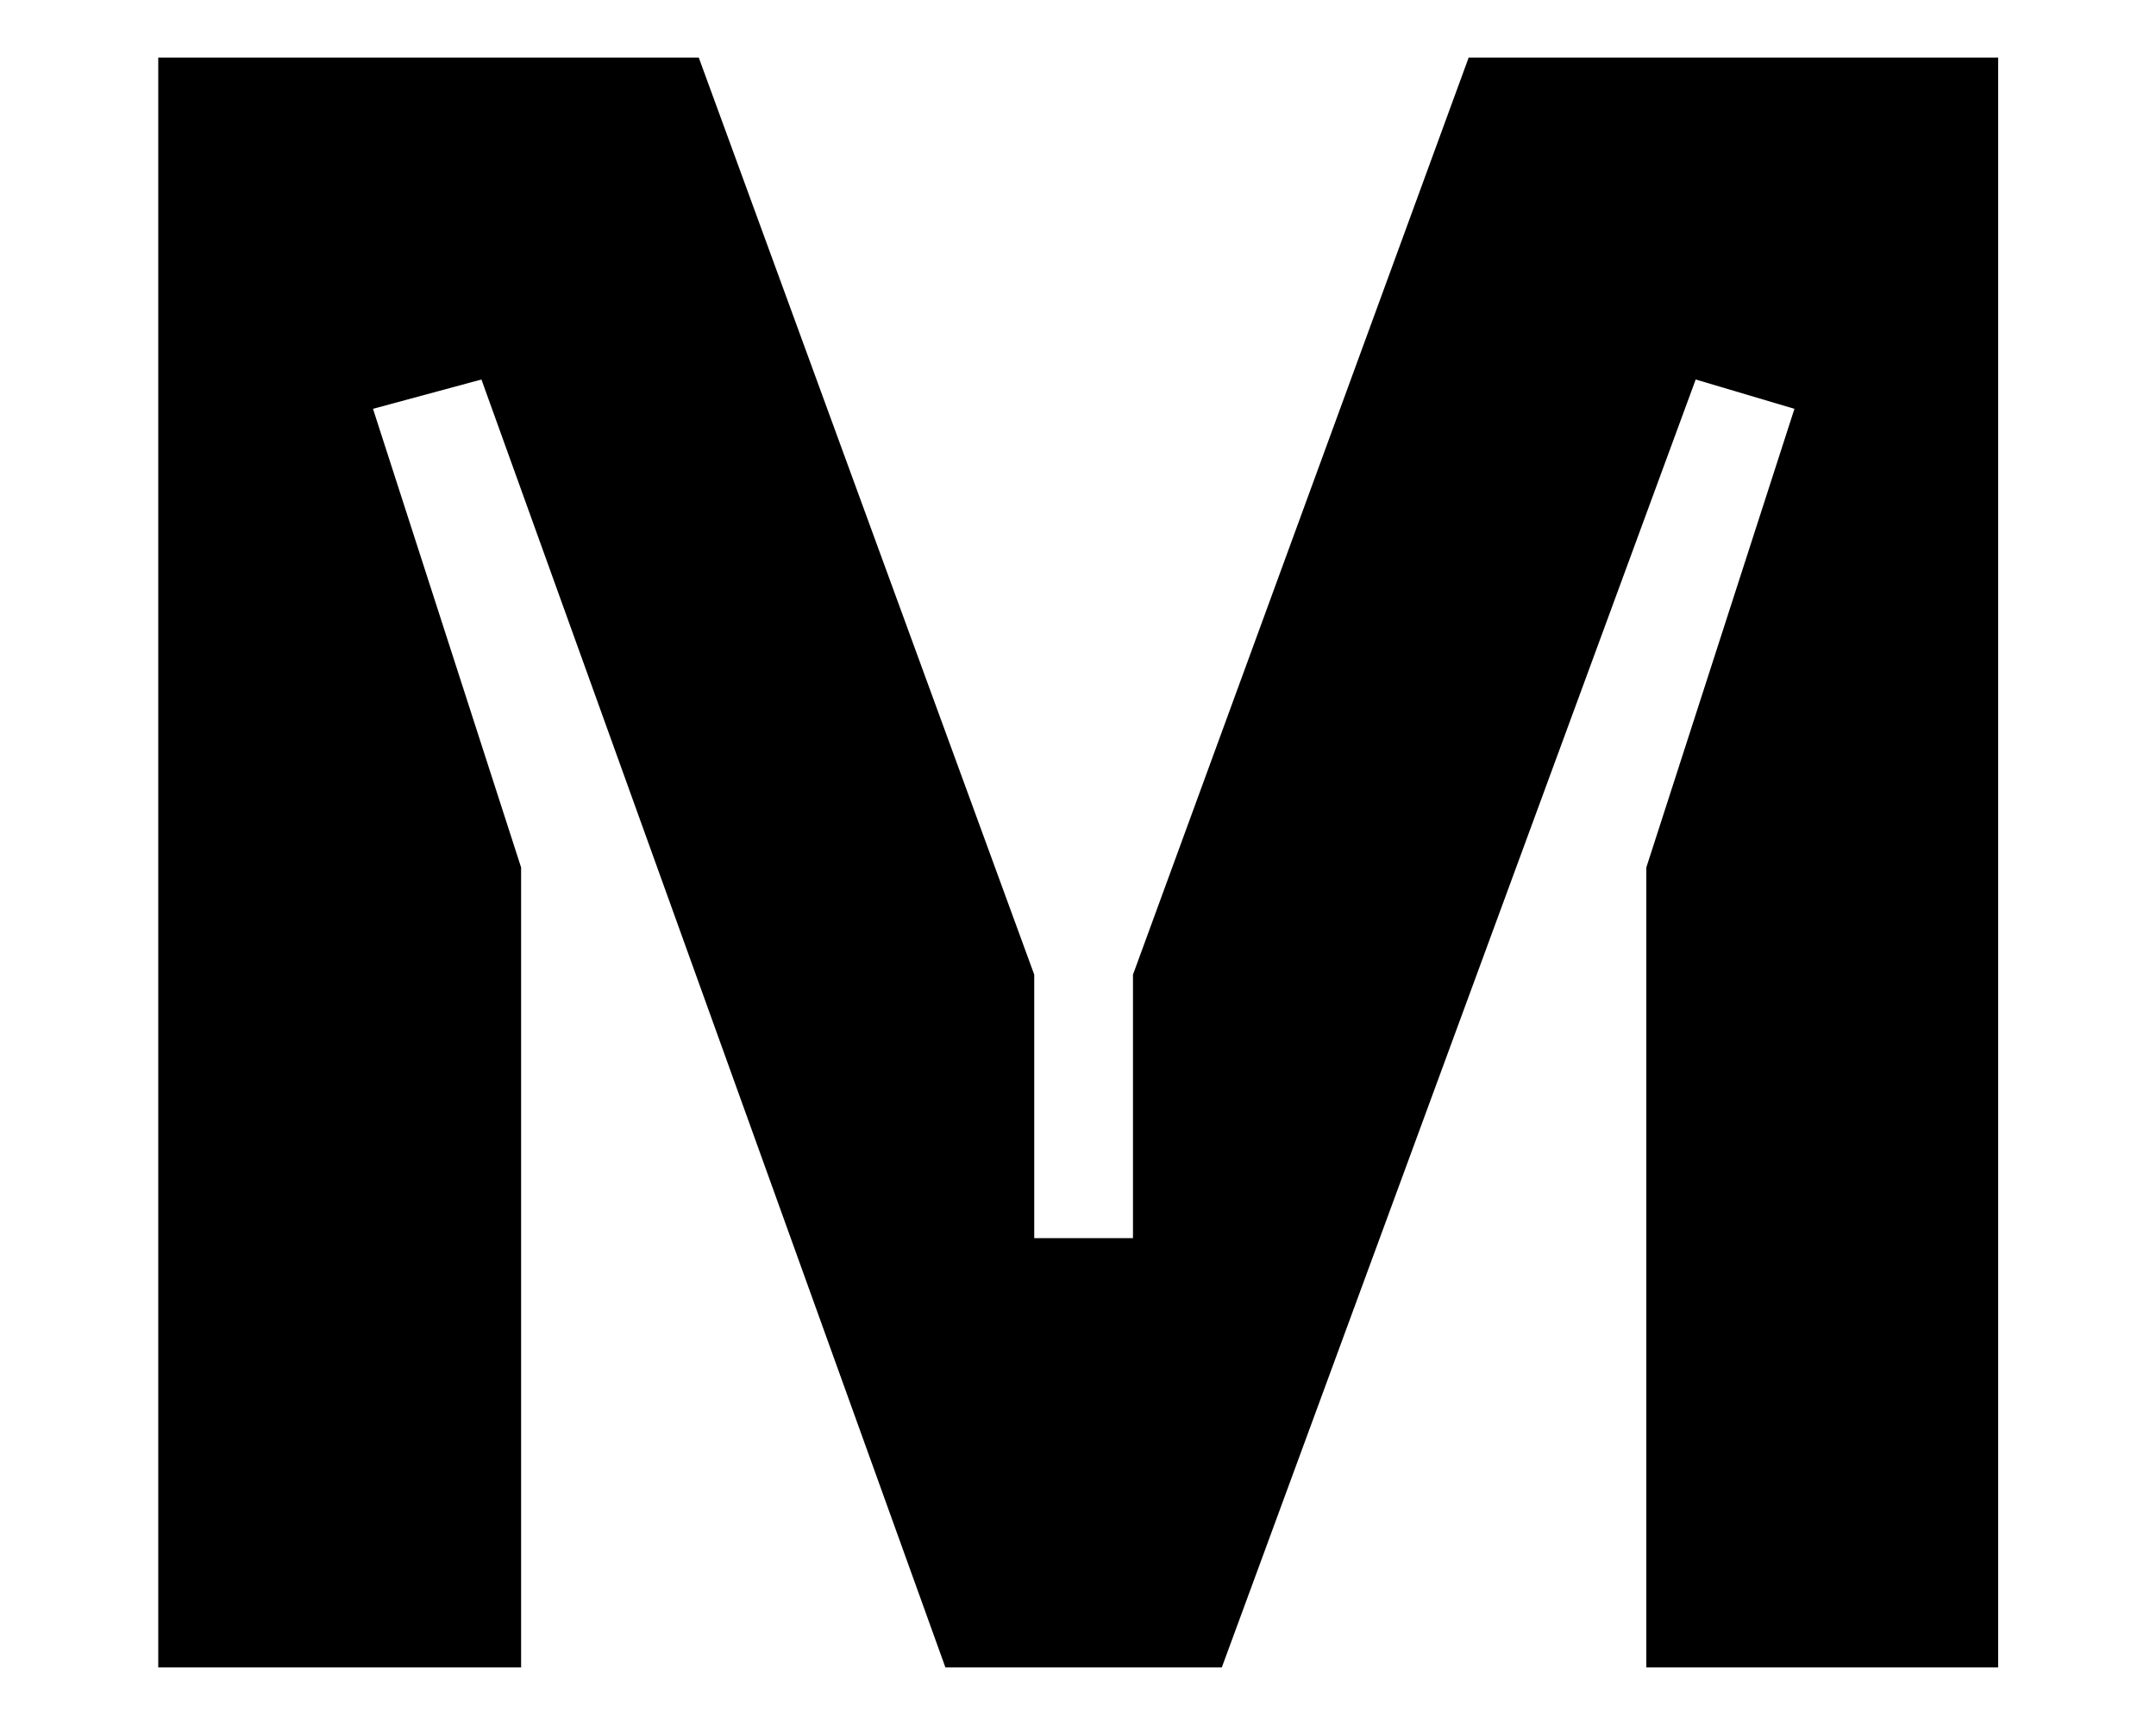 <svg width="10" height="8" viewBox="0 0 10 8" fill="none" xmlns="http://www.w3.org/2000/svg">
<path d="M2.417 7.733H0.734V0.267H3.241L4.797 4.52V5.742H5.255V4.52L6.812 0.267H9.268V7.733H7.636V4.023L8.323 1.896L7.865 1.76L5.667 7.733H4.385L2.233 1.76L1.73 1.896L2.417 4.023V7.733Z" fill="black"/>
</svg>
